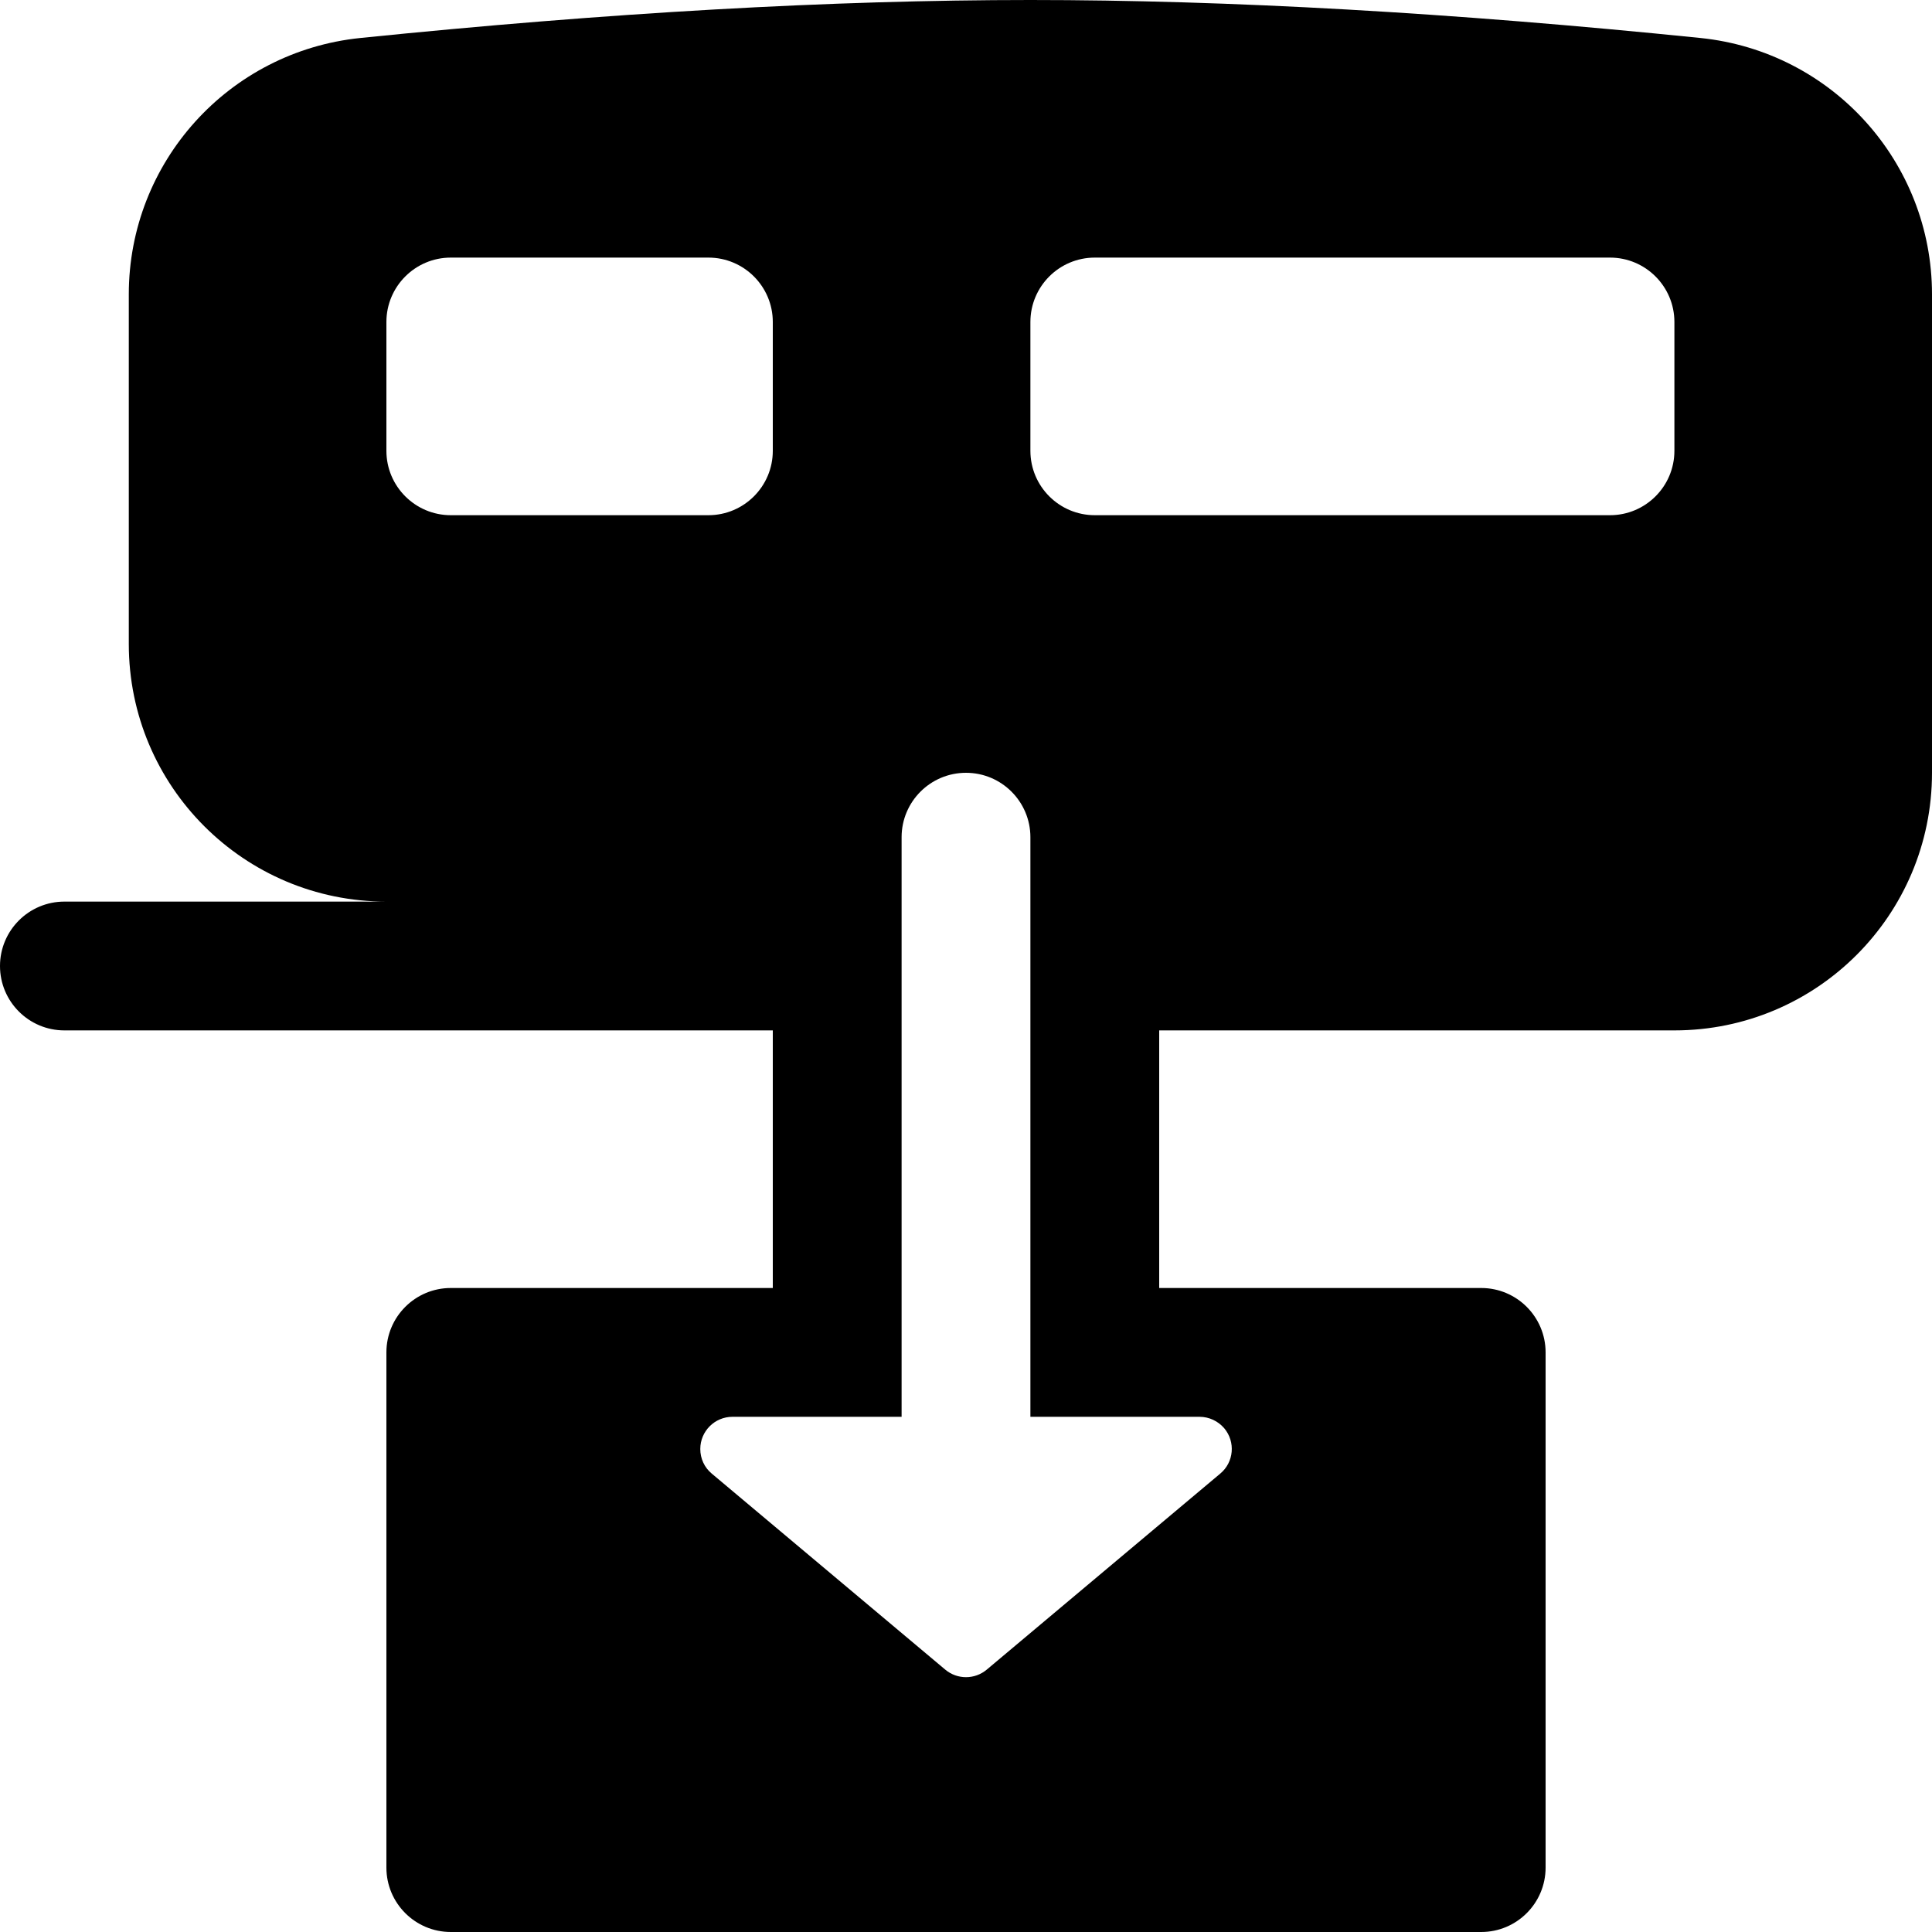 <?xml version="1.0" encoding="UTF-8"?>
<svg viewBox="0 0 15 15" version="1.1" xmlns="http://www.w3.org/2000/svg" xmlns:xlink="http://www.w3.org/1999/xlink">
  <path d="M9,8 L9,10 L11.5,10 C11.776,10 12,10.224 12,10.5 L12,14.5 C12,14.776 11.776,15 11.5,15 L3.5,15 C3.224,15 3,14.776 3,14.5 L3,10.5 C3,10.224 3.224,10 3.5,10 L6,10 L6,8 L0.5,8 C0.224,8 9.8037803e-15,7.776 1.09912079e-14,7.5 C1.07121266e-14,7.224 0.224,7 0.5,7 L3,7 C1.895,7 1,6.105 1,5 L1,2.285 C1,1.259 1.776,0.4 2.797,0.295 L2.797,0.295 C4.728,0.098 6.463,-1.33226763e-14 8,-1.33226763e-14 C9.537,-1.33226763e-14 11.272,0.098 13.203,0.295 C14.224,0.4 15,1.259 15,2.285 L15,6 C15,7.105 14.105,8 13,8 L9,8 Z M5.5,4 C5.776,4 6,3.776 6,3.5 L6,2.5 C6,2.224 5.776,2 5.5,2 L3.5,2 C3.224,2 3,2.224 3,2.5 L3,3.5 C3,3.776 3.224,4 3.5,4 L5.5,4 Z M12.5,4 C12.776,4 13,3.776 13,3.5 L13,2.5 C13,2.224 12.776,2 12.5,2 L8.5,2 C8.224,2 8,2.224 8,2.5 L8,3.5 C8,3.776 8.224,4 8.5,4 L12.5,4 Z M7,11 L5.687,11 C5.549,11 5.437,11.112 5.437,11.25 C5.437,11.324 5.469,11.394 5.526,11.441 L7.339,12.963 C7.432,13.041 7.568,13.041 7.661,12.963 L9.474,11.441 C9.58,11.353 9.594,11.195 9.505,11.089 C9.457,11.033 9.387,11 9.313,11 L8,11 L8,6.5 C8,6.224 7.776,6 7.5,6 C7.224,6 7,6.224 7,6.5 L7,11 Z"/>
</svg>